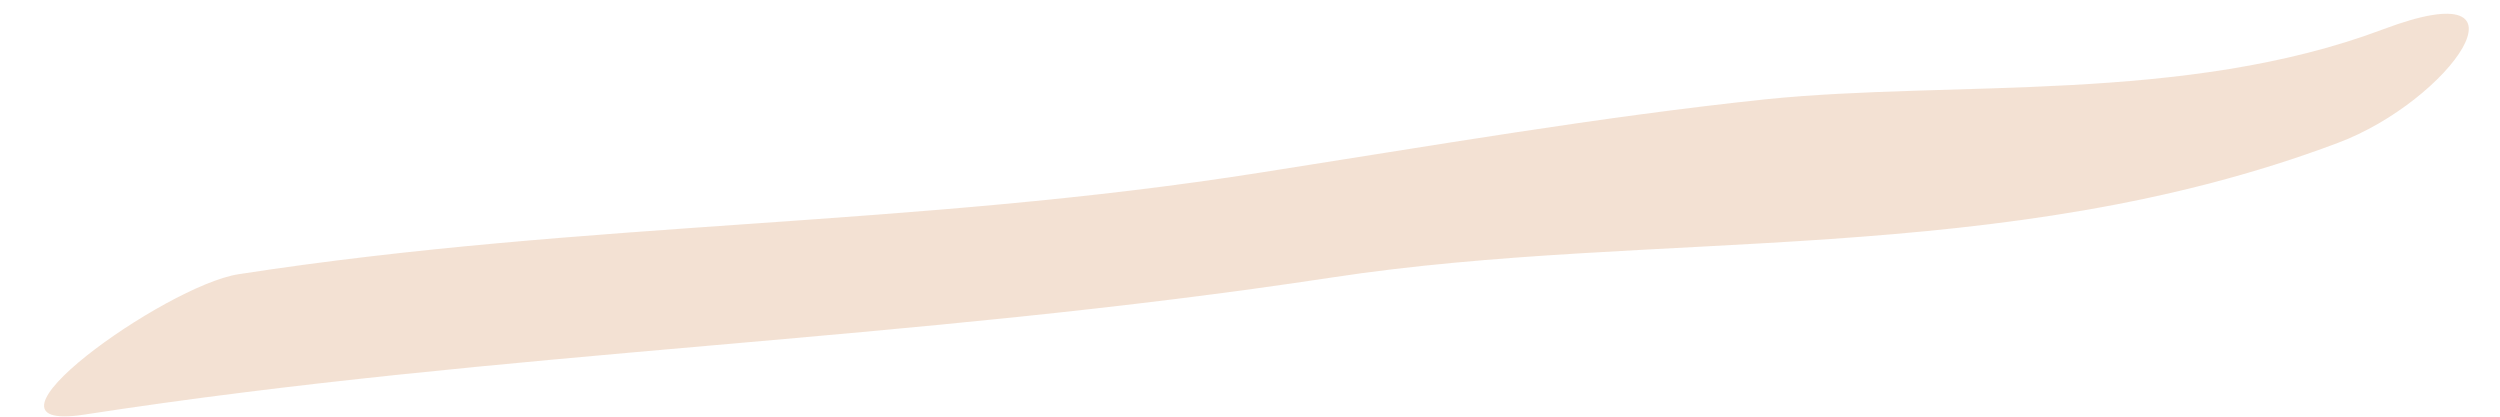 <?xml version="1.0" encoding="UTF-8" standalone="no"?><svg width='54' height='9' viewBox='0 0 54 9' fill='none' xmlns='http://www.w3.org/2000/svg'>
<path d='M50.492 3.089C43.264 5.808 35.734 4.933 28.773 5.993C19.619 7.386 10.926 7.55 1.817 8.956C-0.921 9.375 3.575 6.165 5.153 5.923C12.684 4.759 19.714 4.919 27.258 3.723C30.89 3.155 34.549 2.523 38.136 2.145C42.197 1.73 47.194 2.246 51.484 0.63C54.928 -0.667 52.925 2.181 50.492 3.089Z' fill='#EFD9C7' fill-opacity='0.78'/>
</svg>
